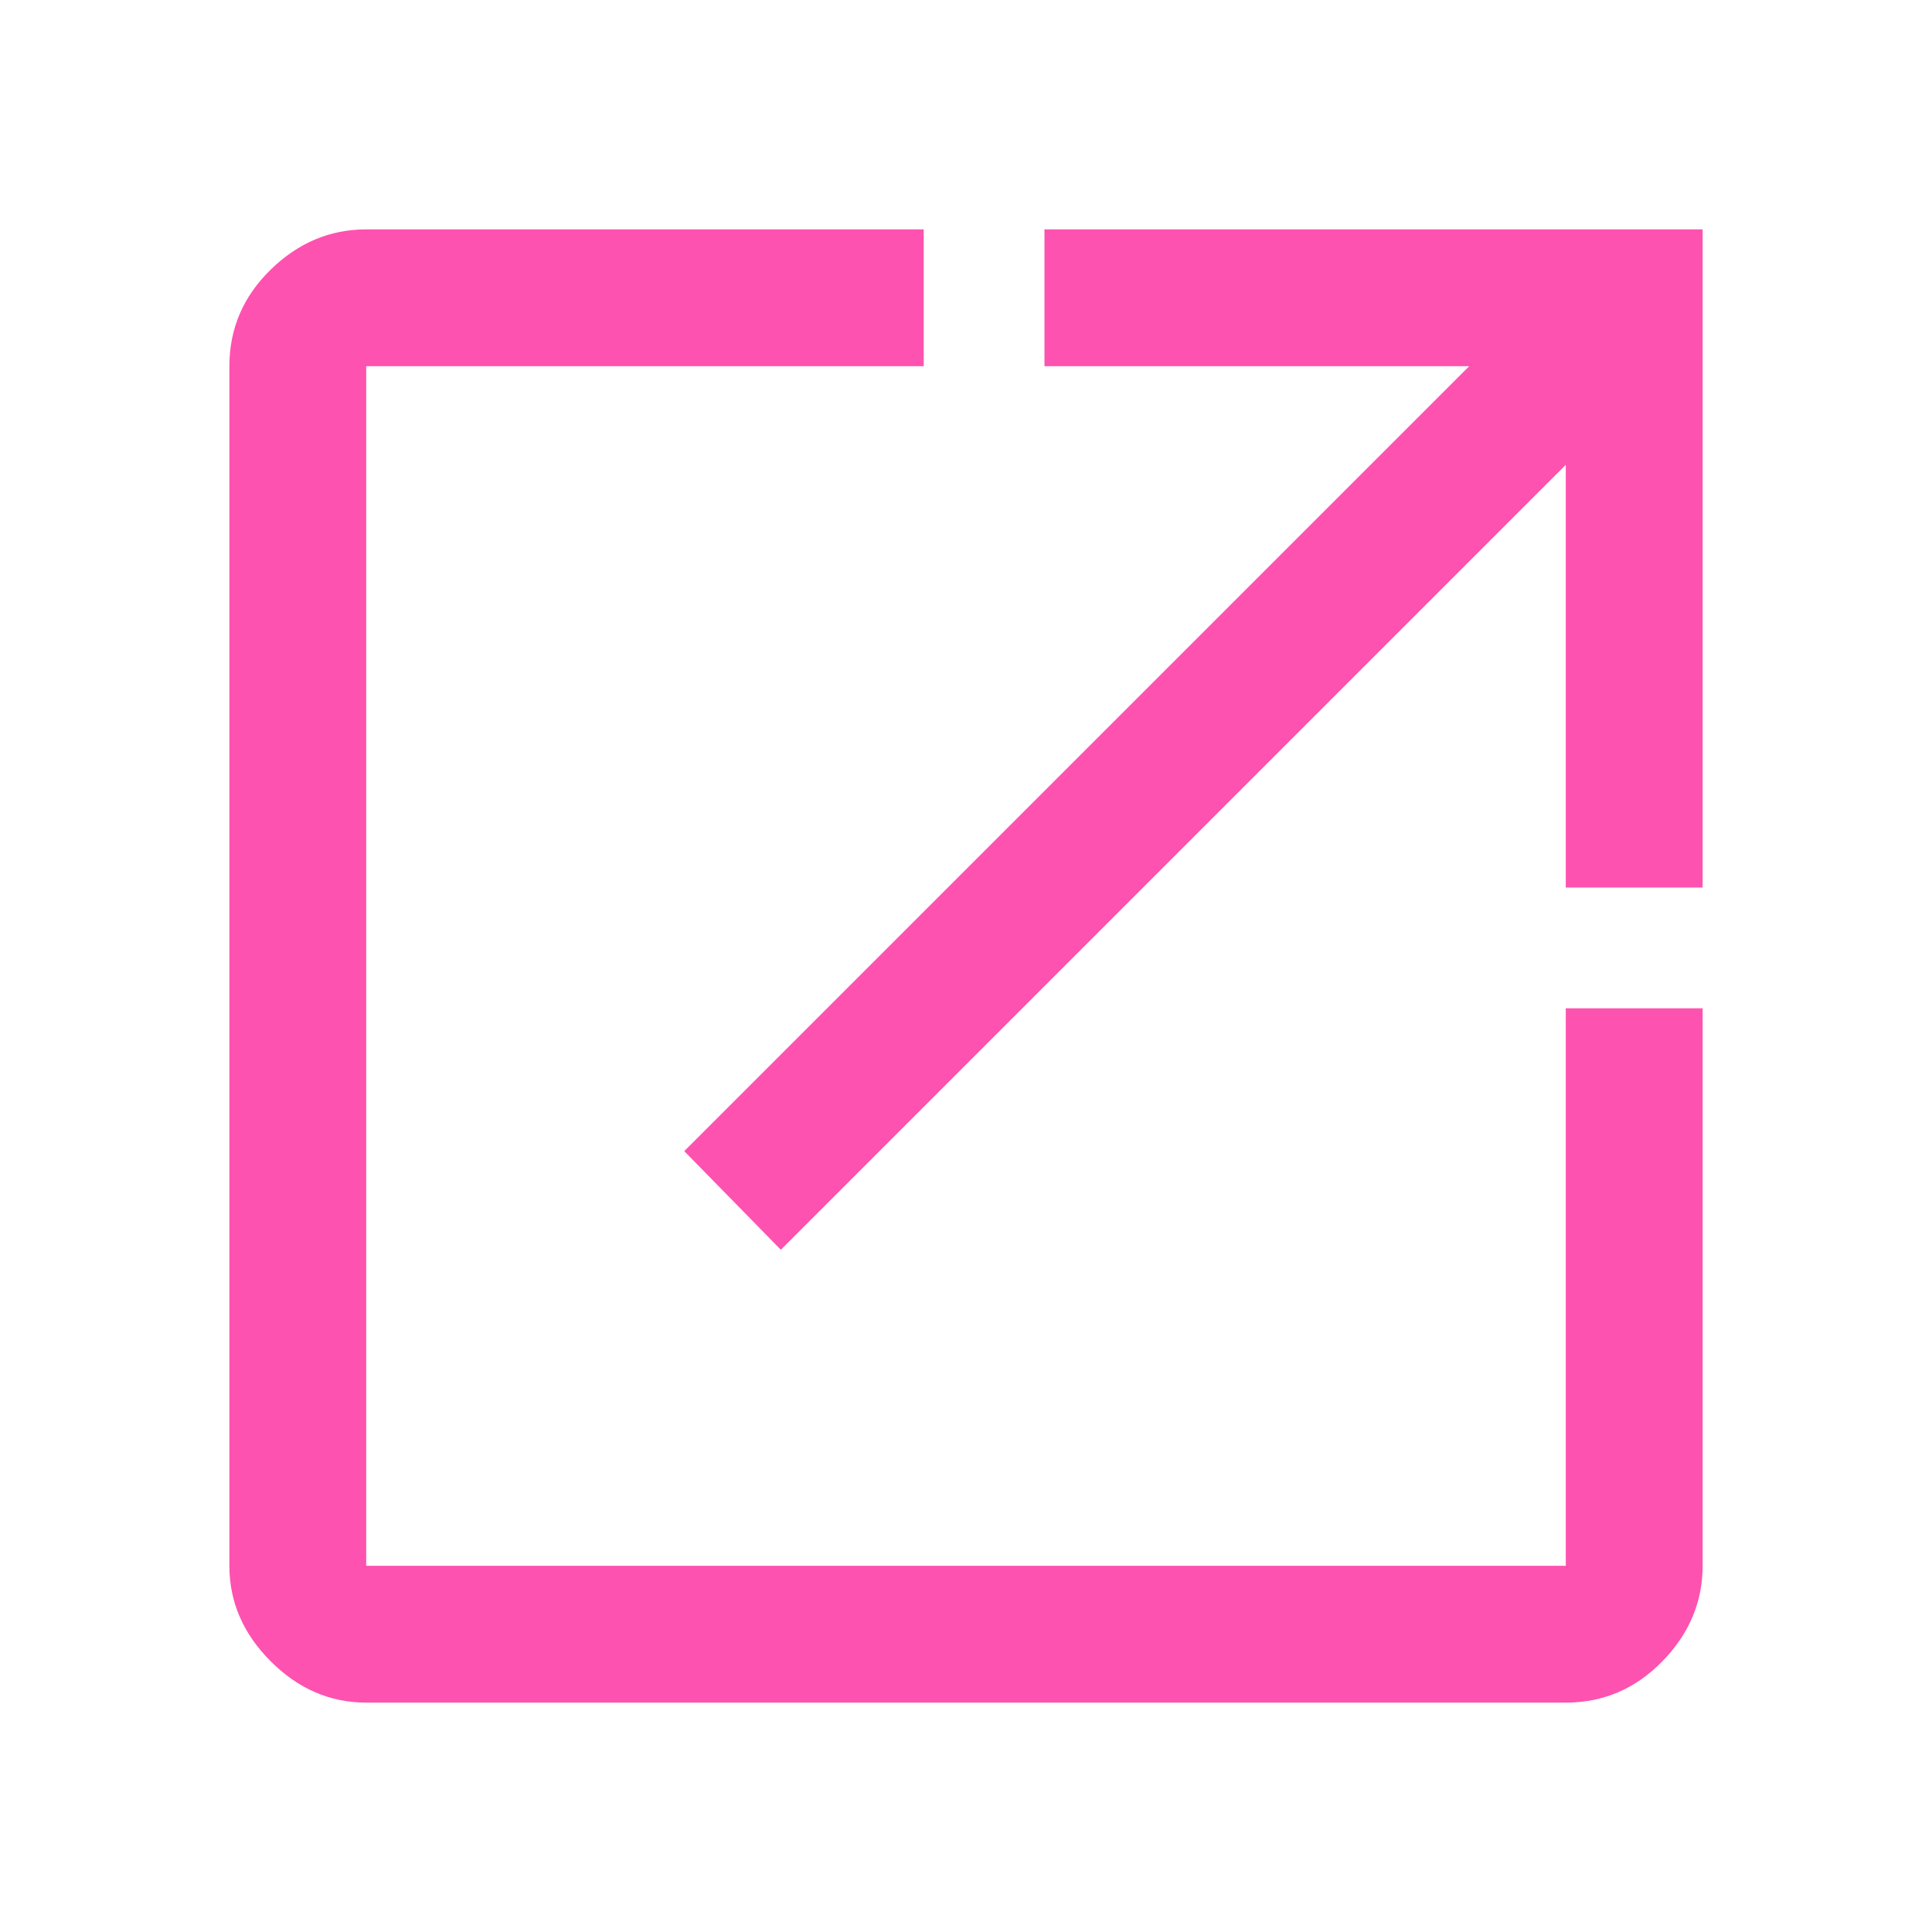 
<svg width="18" height="18" viewBox="0 0 18 18" fill="none" xmlns="http://www.w3.org/2000/svg">
<path d="M3.412 15.863C3.075 15.863 2.778 15.734 2.522 15.478C2.266 15.222 2.137 14.925 2.137 14.588V3.412C2.137 3.062 2.266 2.762 2.522 2.512C2.778 2.262 3.075 2.137 3.412 2.137H8.606V3.412H3.412V14.588H14.588V9.394H15.863V14.588C15.863 14.925 15.738 15.222 15.488 15.478C15.238 15.734 14.938 15.863 14.588 15.863H3.412ZM7.275 11.644L6.375 10.725L13.688 3.412H9.731V2.137H15.863V8.269H14.588V4.331L7.275 11.644Z" fill="#FE52B0"/>
</svg>
